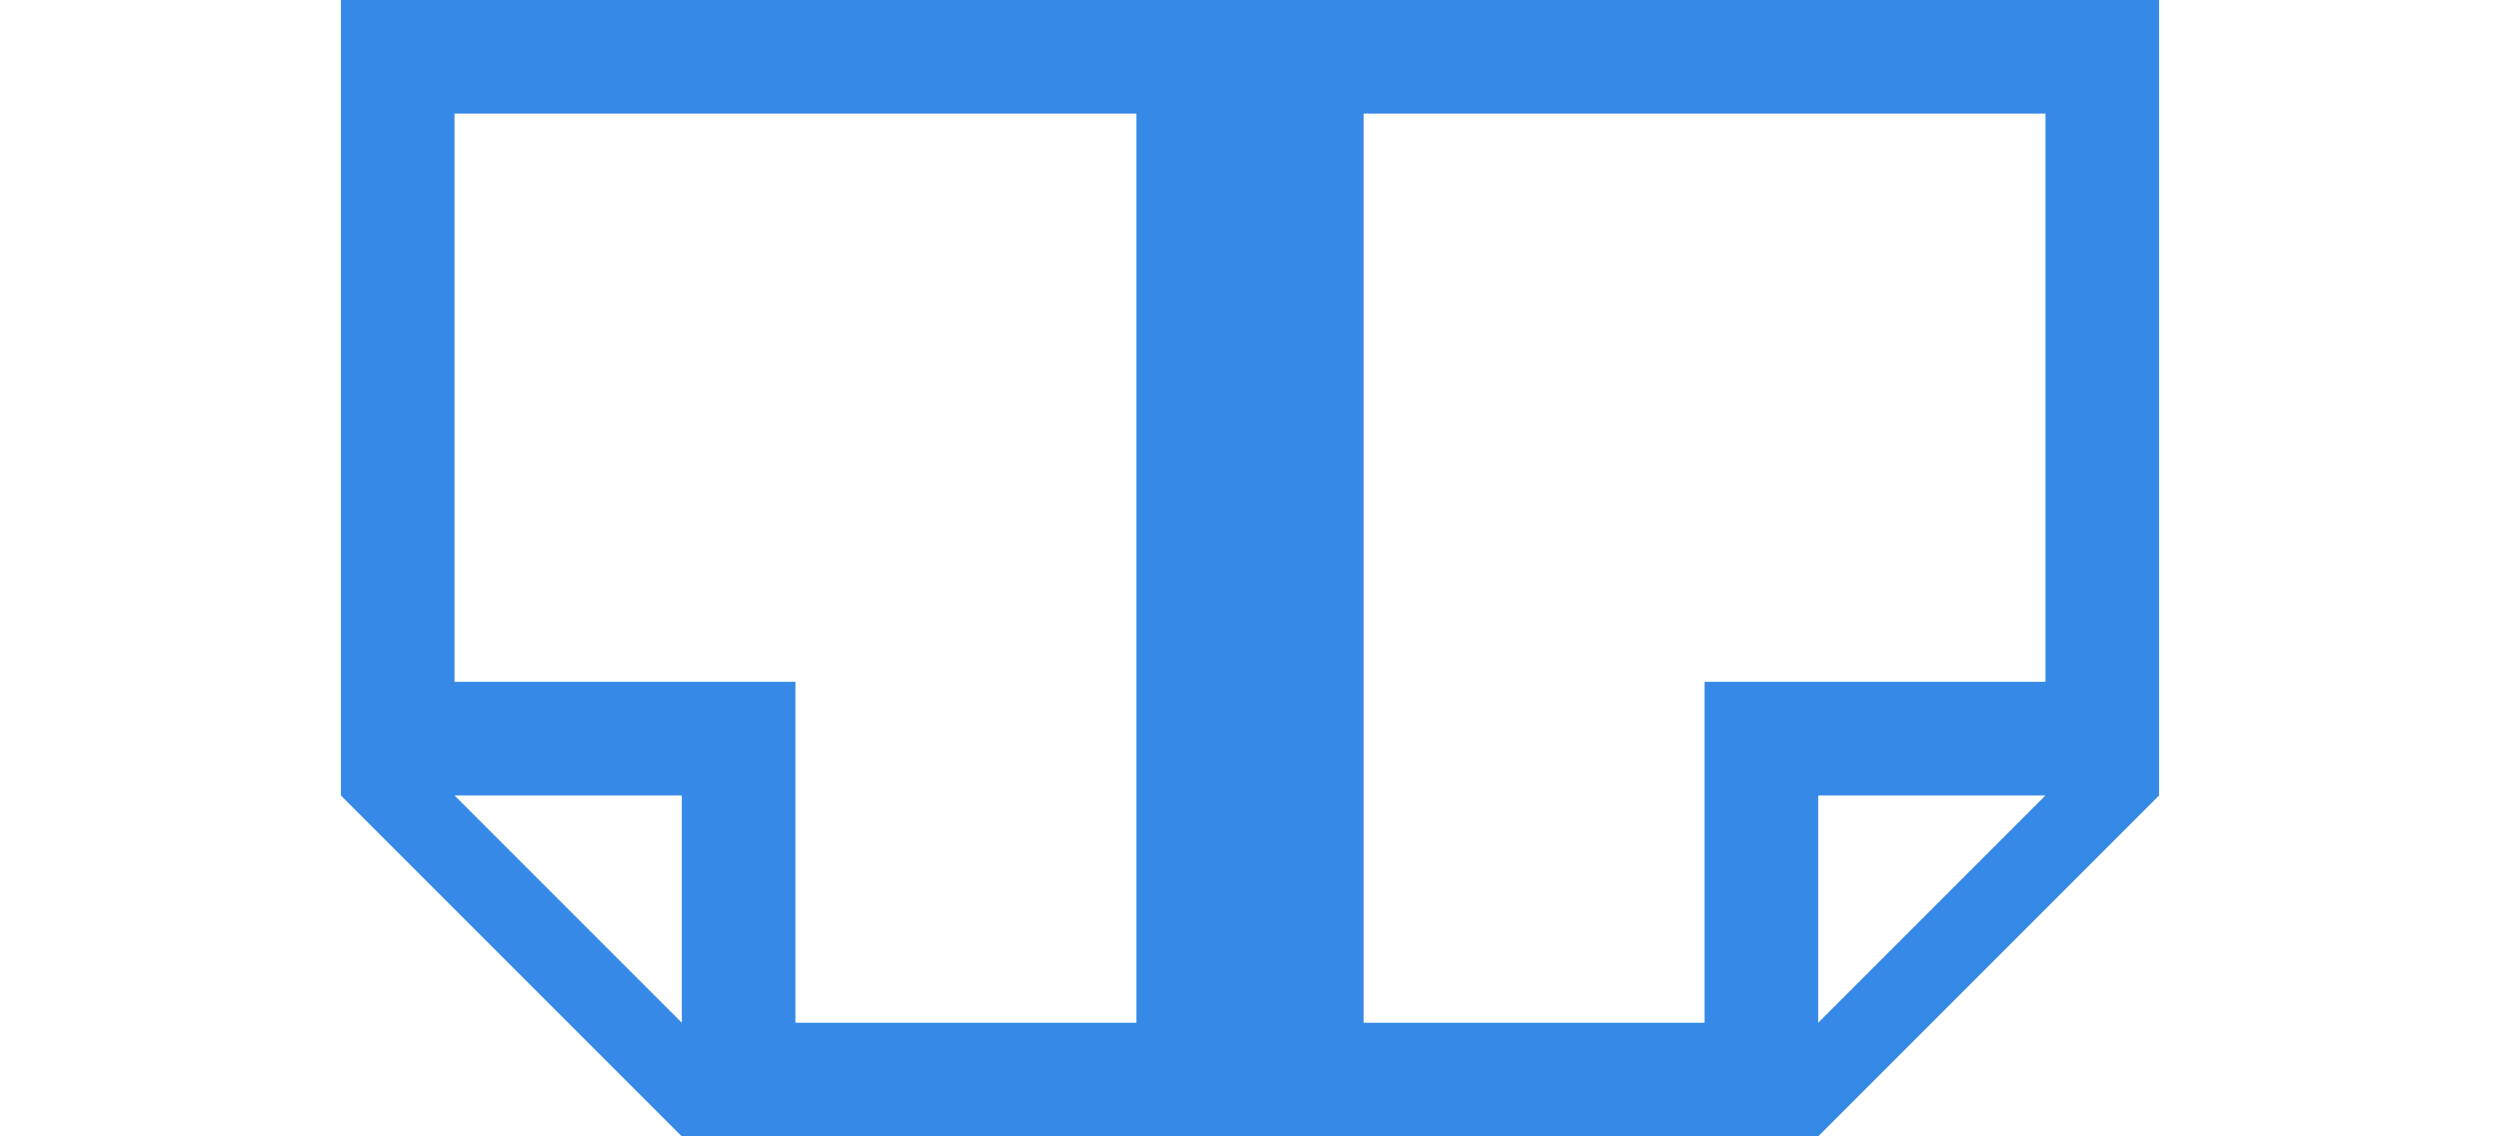 <svg height="10" viewBox="0 0 22 10" width="22" xmlns="http://www.w3.org/2000/svg"><g fill="#3689e6"><path d="m11 10v-10h-1-6-1v1 5 1l3 3h1 3zm-1-1h-3v-2-1h-1-2v-5h6zm-4 0-2-2h2z"/><path d="m11 10v-10h1 6 1v1 5 1l-3 3h-1-3zm1-1h3v-2-1h1 2v-5h-6zm4 0 2-2h-2z"/></g></svg>